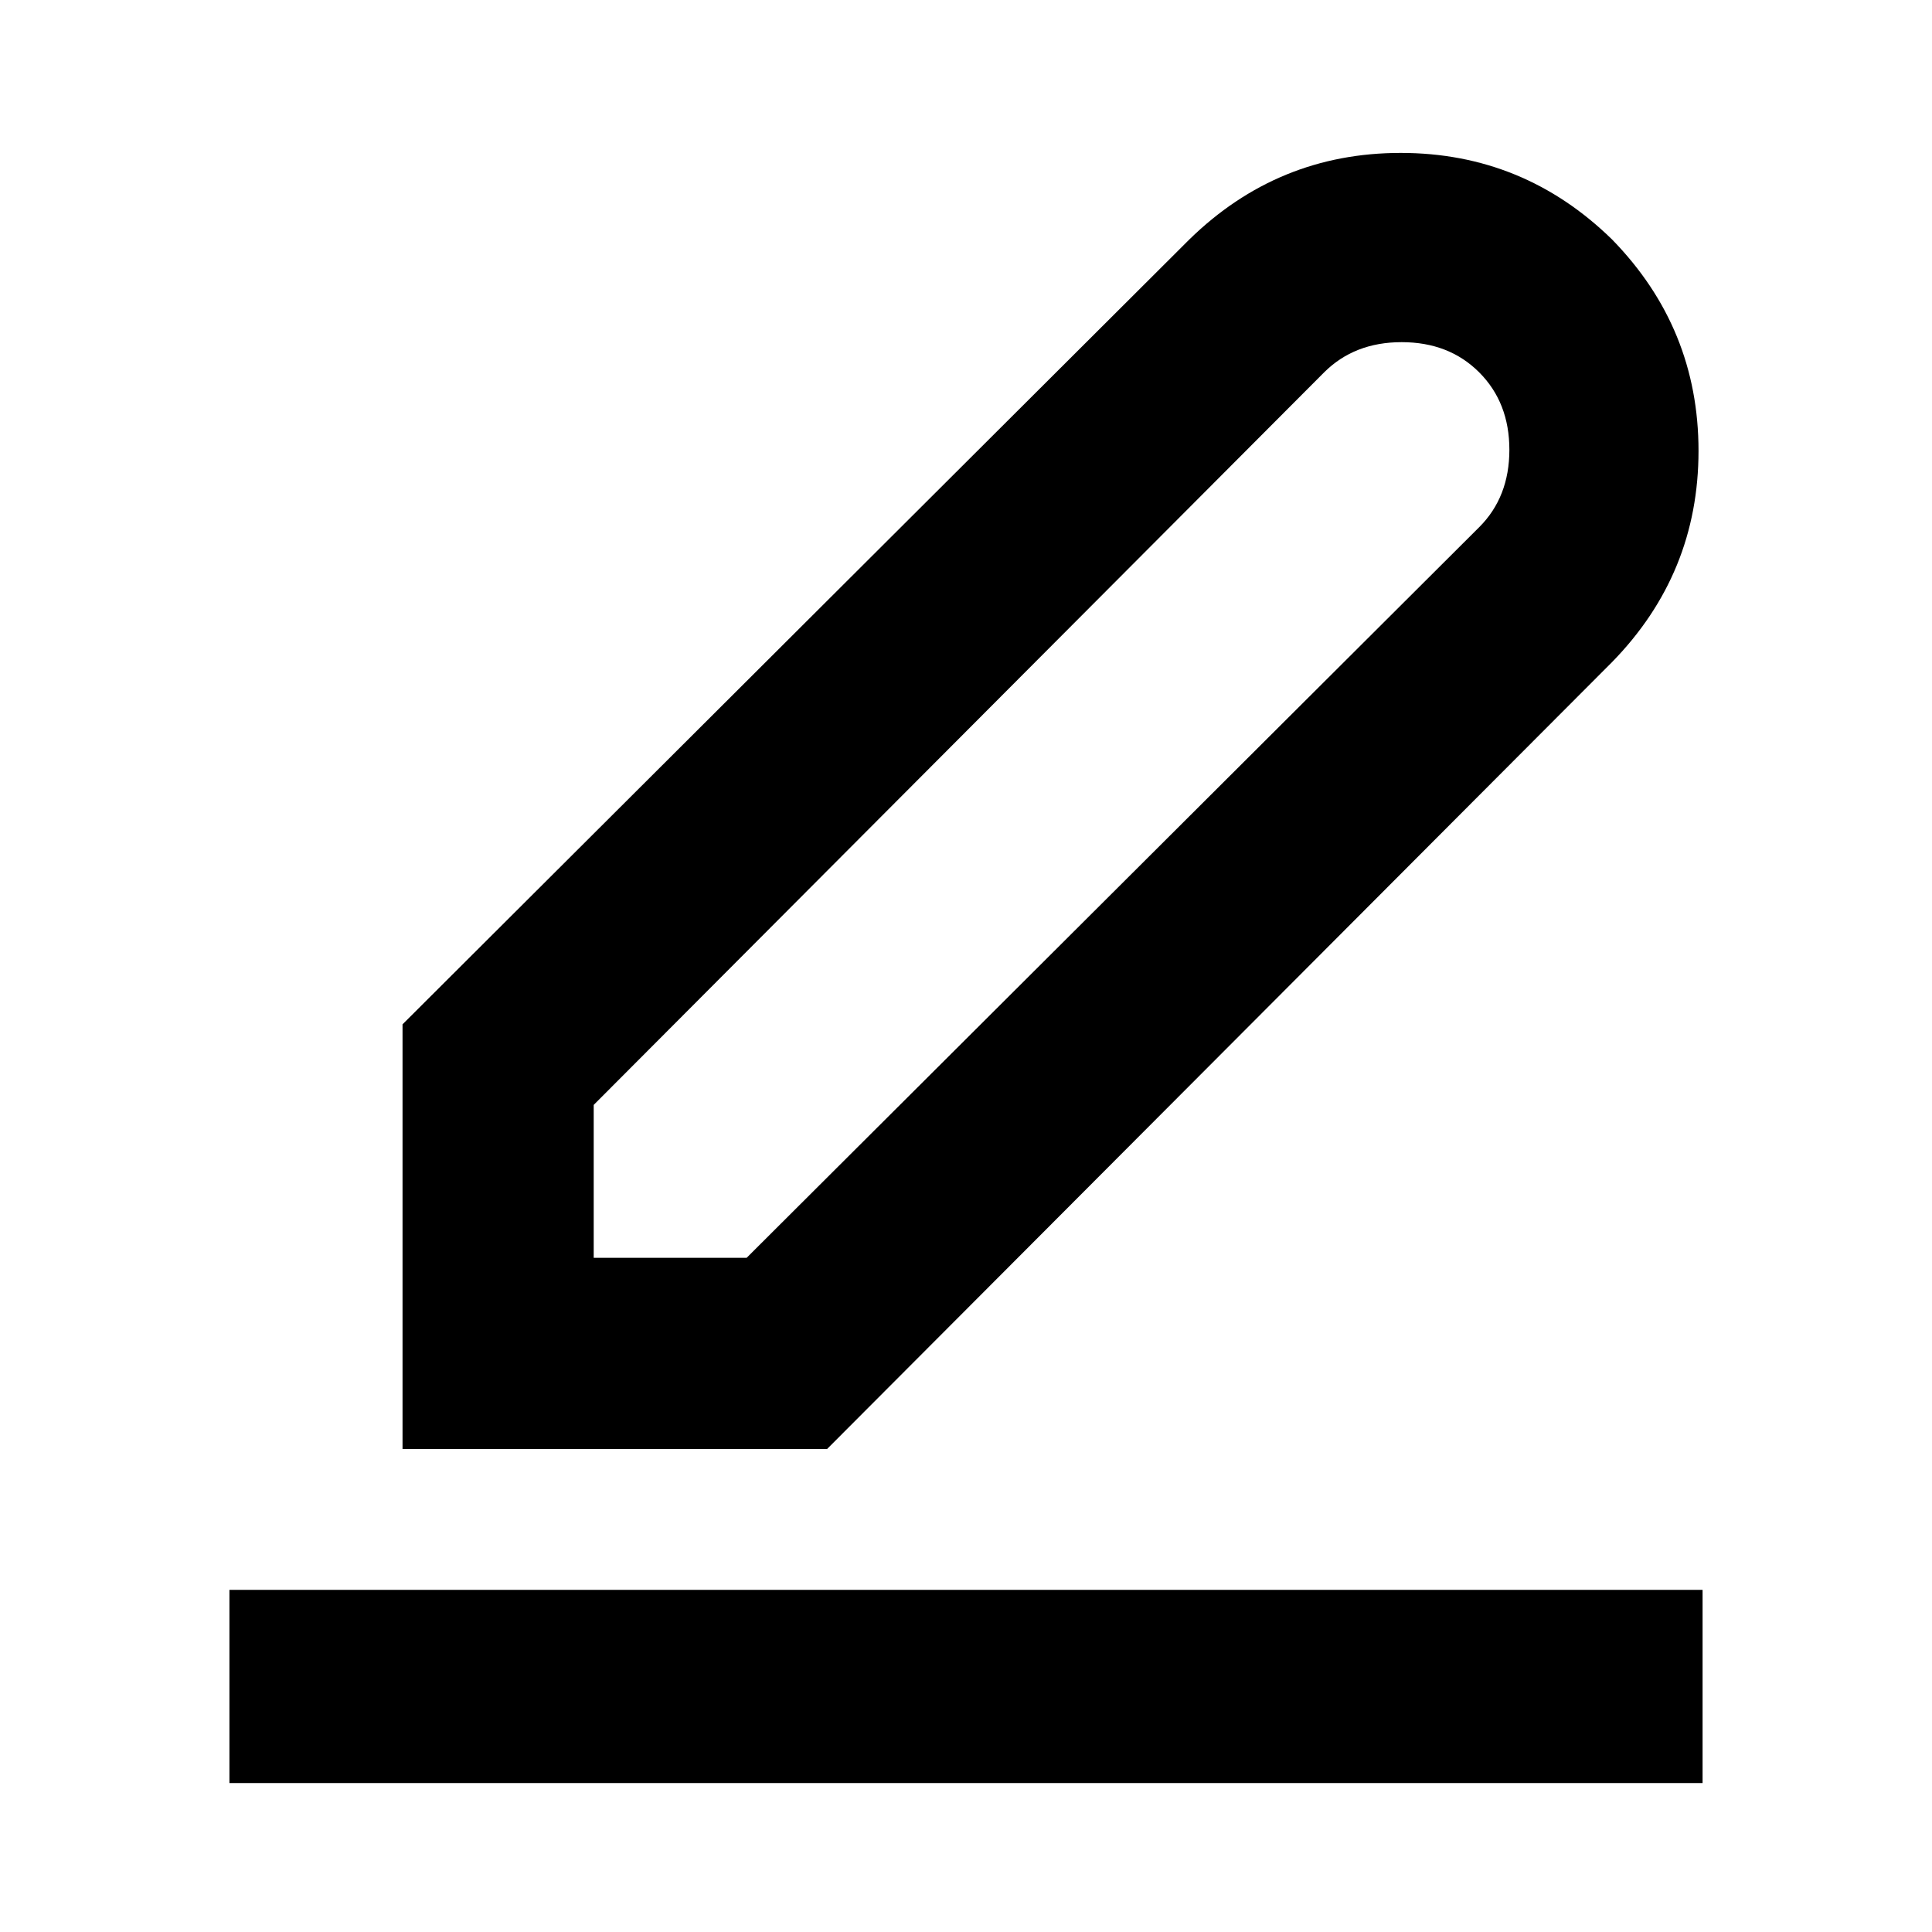 <svg xmlns="http://www.w3.org/2000/svg" height="20" width="20"><path d="M4.167 15V10.604L12.312 2.479Q13.229 1.583 14.5 1.583Q15.771 1.583 16.688 2.479Q17.583 3.396 17.583 4.667Q17.583 5.938 16.688 6.854L8.562 15ZM6.146 13.021H7.729L15.312 5.458Q15.625 5.146 15.625 4.656Q15.625 4.167 15.312 3.854Q15 3.542 14.51 3.542Q14.021 3.542 13.708 3.854L6.146 11.438ZM2.375 18.458V16.458H17.625V18.458Z"/></svg>